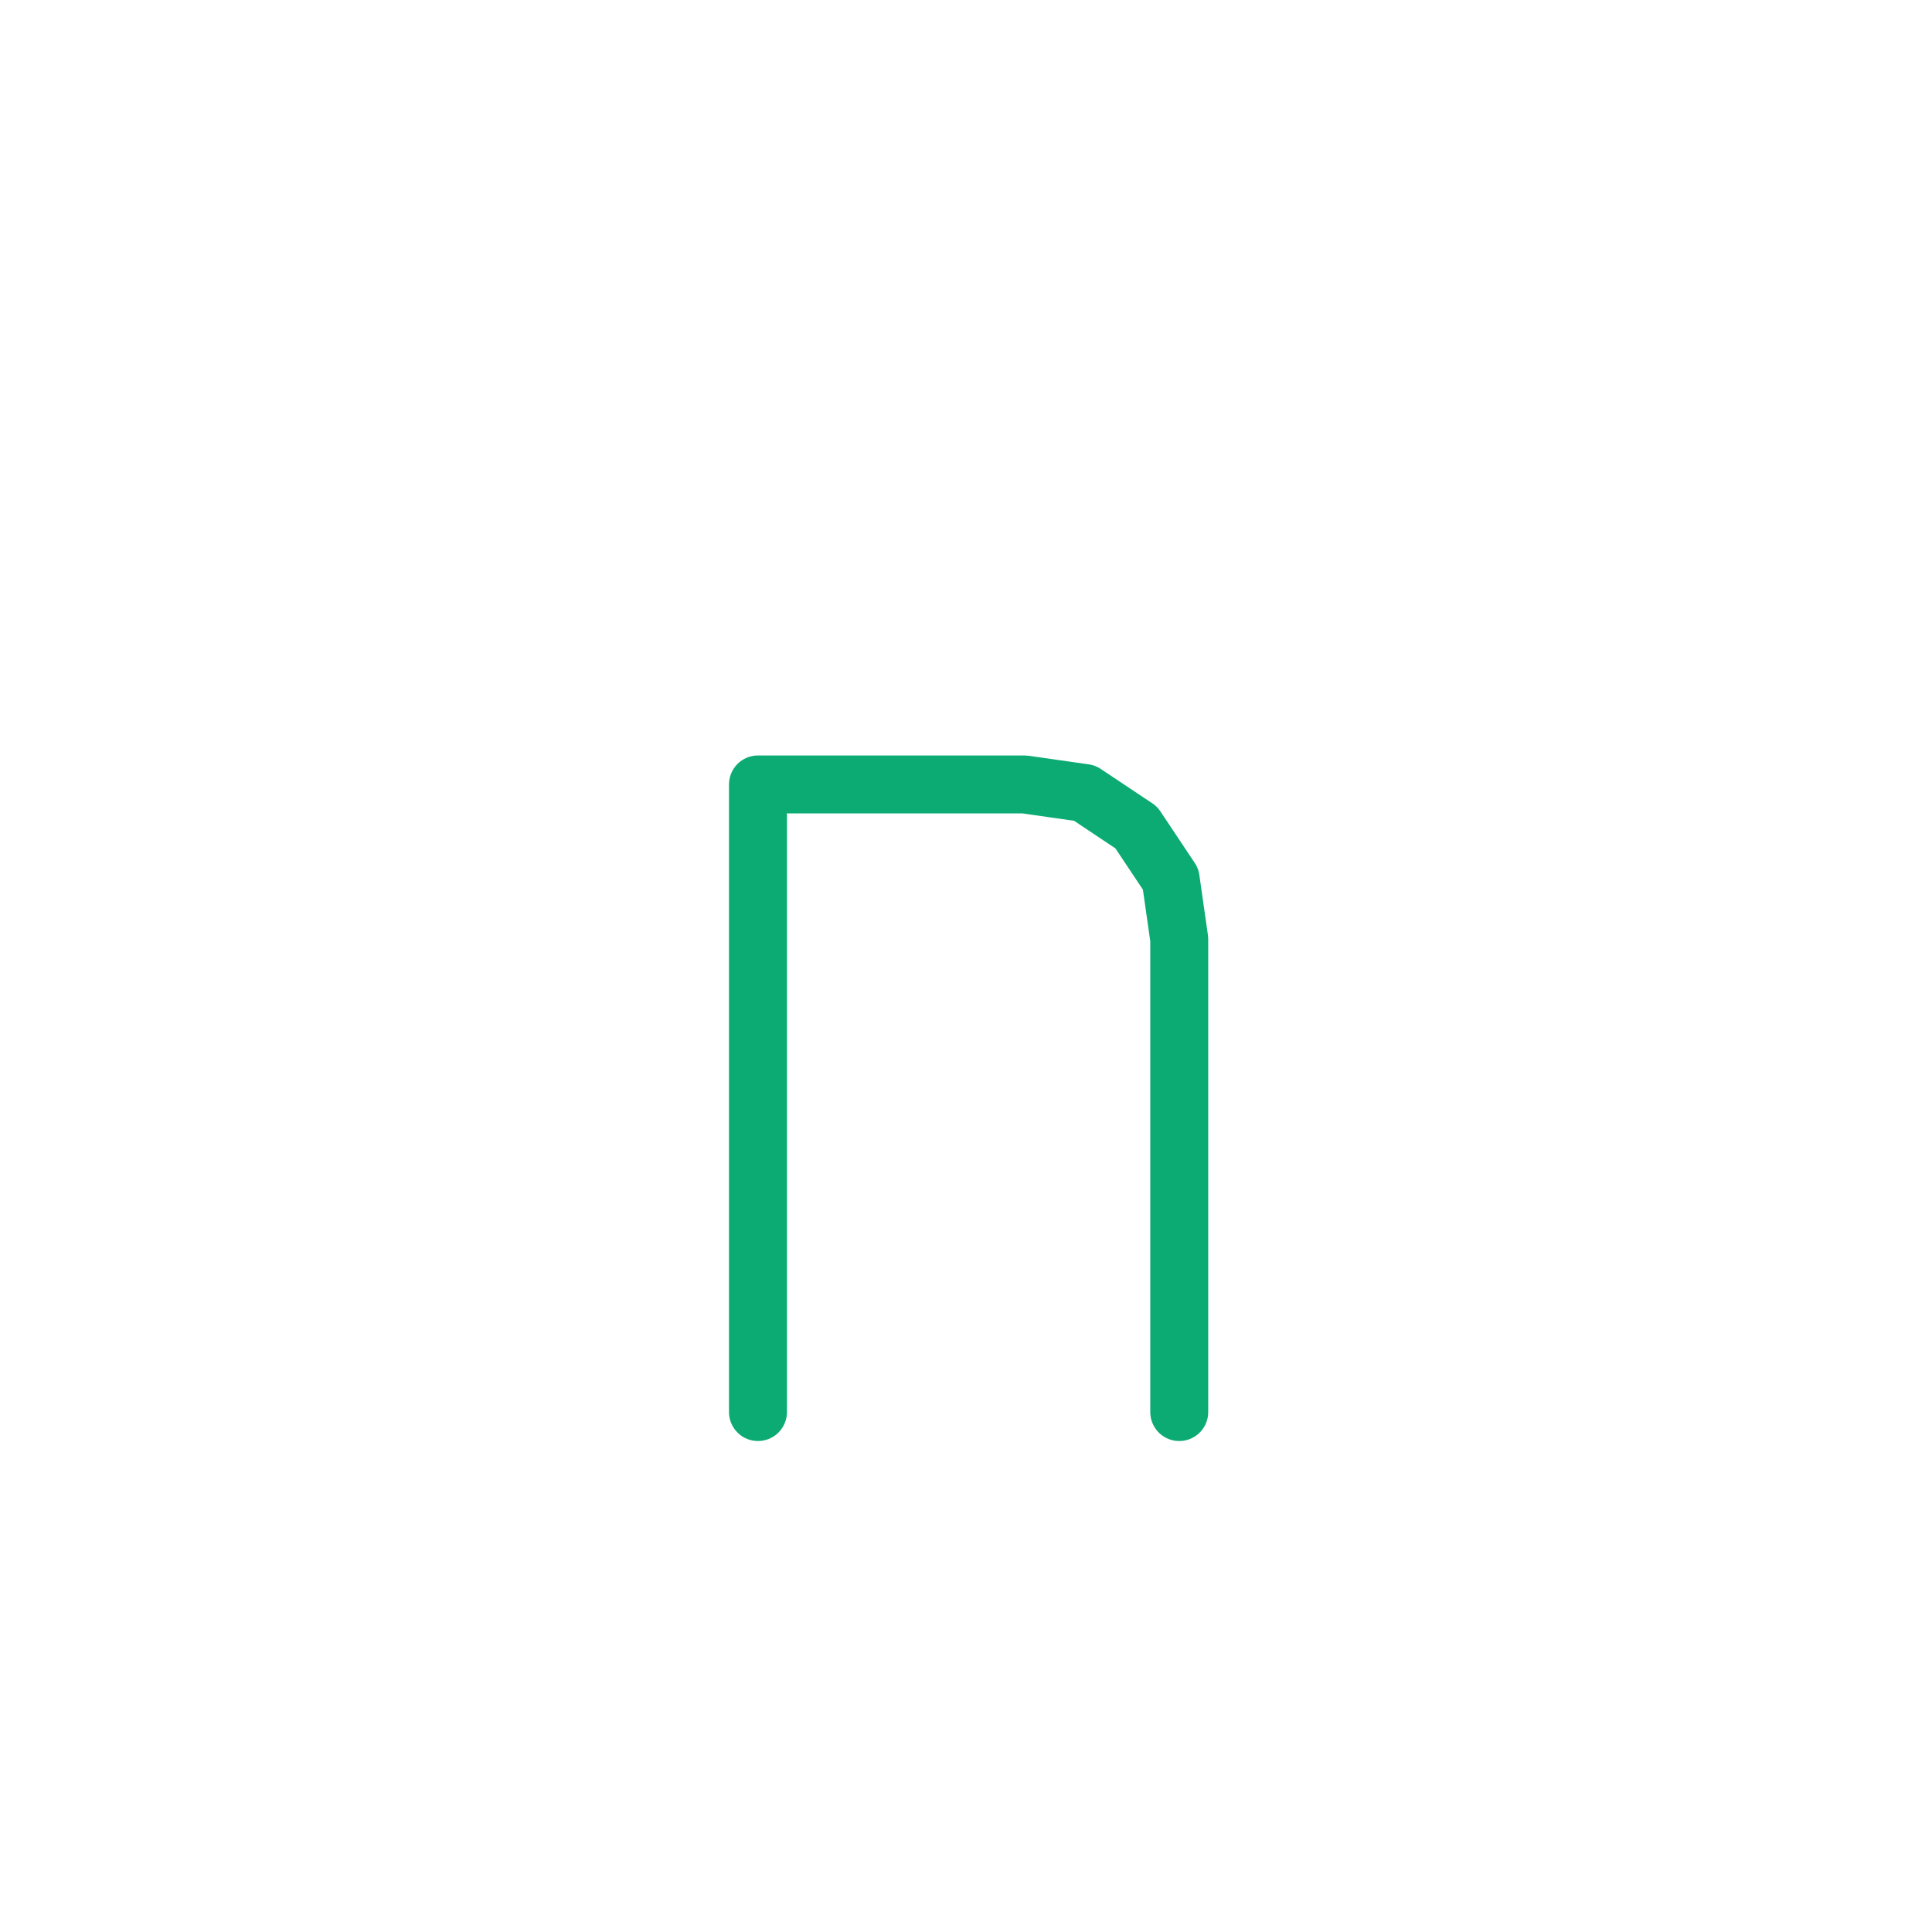 <?xml version="1.0" encoding="UTF-8" standalone="no"?>
<!DOCTYPE svg PUBLIC "-//W3C//DTD SVG 1.1//EN" "http://www.w3.org/Graphics/SVG/1.1/DTD/svg11.dtd">
<svg width="100%" height="100%" viewBox="0 0 20 20" version="1.1" xmlns="http://www.w3.org/2000/svg" xmlns:xlink="http://www.w3.org/1999/xlink" xml:space="preserve" xmlns:serif="http://www.serif.com/" style="fill-rule:evenodd;clip-rule:evenodd;stroke-linecap:round;stroke-linejoin:round;stroke-miterlimit:10;">
    <g transform="matrix(1,0,0,1,-260,-30)">
        <g id="n" transform="matrix(1,0,0,1,-10,30)">
            <rect x="270" y="0" width="20" height="20" style="fill:none;"/>
            <g id="n1" serif:id="n" transform="matrix(0,-0.089,0.089,0,116.801,581.414)">
                <path d="M6368.5,1809.5L6441.5,1809.5C6441.5,1809.5 6441.5,1840.5 6441.5,1840.5L6440.5,1847.5L6436.5,1853.5L6430.5,1857.5L6423.5,1858.5L6368.5,1858.5" style="fill:none;fill-rule:nonzero;stroke:rgb(11,171,115);stroke-width:6.74px;"/>
            </g>
        </g>
    </g>
</svg>
